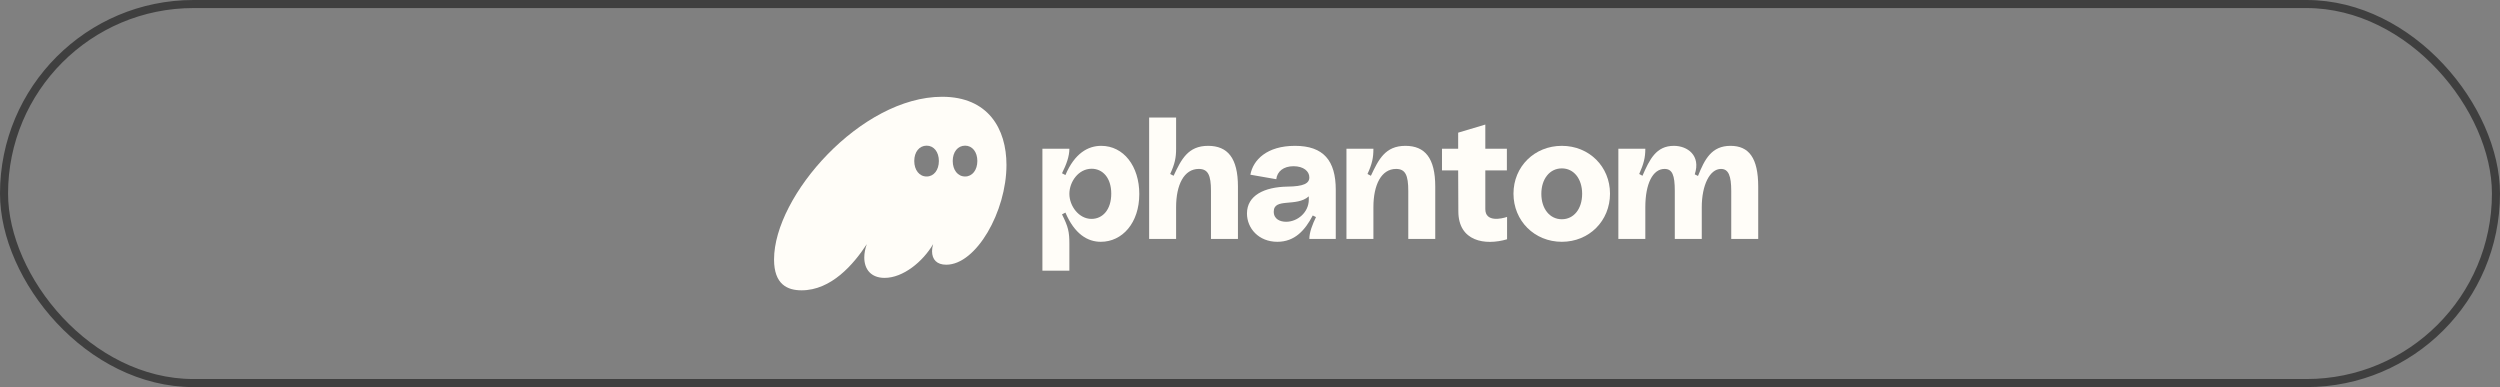 <svg width="310" height="48" viewBox="0 0 310 48" fill="none" xmlns="http://www.w3.org/2000/svg">
<rect x="0" y="0" width="310" height="48" fill="#808080" stroke="none"/>
<rect x="0.5" y="0.5" width="309" height="47" rx="23.5" stroke="#3F3F3F"/>
<g clip-path="url(#clip0_479_2764)">
<path d="M99.392 36C103.07 36 105.834 32.801 107.483 30.274C107.283 30.833 107.171 31.392 107.171 31.929C107.171 33.405 108.018 34.457 109.69 34.457C111.986 34.457 114.438 32.444 115.708 30.274C115.619 30.587 115.575 30.878 115.575 31.146C115.575 32.175 116.154 32.824 117.335 32.824C121.058 32.824 124.802 26.226 124.802 20.455C124.802 15.959 122.529 12 116.823 12C106.792 12 95.982 24.257 95.982 32.175C95.982 35.284 97.654 36 99.392 36ZM113.368 19.963C113.368 18.844 113.992 18.061 114.906 18.061C115.797 18.061 116.421 18.844 116.421 19.963C116.421 21.081 115.797 21.886 114.906 21.886C113.992 21.886 113.368 21.081 113.368 19.963ZM118.138 19.963C118.138 18.844 118.762 18.061 119.676 18.061C120.567 18.061 121.191 18.844 121.191 19.963C121.191 21.081 120.567 21.886 119.676 21.886C118.762 21.886 118.138 21.081 118.138 19.963Z" fill="#FFFDF8"/>
<path d="M129.259 33.562H132.603V30.274C132.603 28.731 132.469 28.149 131.689 26.583L132.112 26.36C133.249 29.021 134.854 29.983 136.503 29.983C139.156 29.983 141.273 27.657 141.273 24.056C141.273 20.611 139.334 18.084 136.548 18.084C134.899 18.084 133.249 19.023 132.112 21.707L131.689 21.484C132.224 20.41 132.603 19.404 132.603 18.442H129.259V33.562ZM132.603 24.034C132.603 22.557 133.717 20.924 135.367 20.924C136.704 20.924 137.796 22.02 137.796 24.011C137.796 25.98 136.749 27.143 135.344 27.143C133.784 27.143 132.603 25.555 132.603 24.034Z" fill="#FFFDF8"/>
<path d="M142.494 29.625H145.837V25.689C145.837 22.915 146.818 20.947 148.646 20.947C149.805 20.947 150.161 21.73 150.161 23.676V29.625H153.505V23.139C153.505 19.605 152.234 18.084 149.805 18.084C147.308 18.084 146.483 19.762 145.525 21.797L145.102 21.573C145.681 20.321 145.837 19.56 145.837 18.442V14.572H142.494V29.625Z" fill="#FFFDF8"/>
<path d="M158.391 29.983C160.553 29.983 161.823 28.552 162.782 26.718L163.183 26.919C162.76 27.791 162.358 28.798 162.358 29.625H165.635V23.541C165.635 19.918 164.119 18.084 160.575 18.084C157.098 18.084 155.382 19.828 155.047 21.663L158.257 22.222C158.369 21.26 159.149 20.611 160.397 20.611C161.645 20.611 162.358 21.238 162.358 21.998C162.358 22.759 161.623 23.116 159.661 23.139C156.764 23.184 154.624 24.235 154.624 26.472C154.624 28.306 156.073 29.983 158.391 29.983ZM157.945 26.248C157.945 24.481 160.754 25.711 162.292 24.347V24.749C162.292 26.337 160.887 27.5 159.483 27.5C158.747 27.5 157.945 27.187 157.945 26.248Z" fill="#FFFDF8"/>
<path d="M166.96 29.625H170.303V25.689C170.303 22.915 171.284 20.947 173.112 20.947C174.271 20.947 174.627 21.73 174.627 23.676V29.625H177.971V23.139C177.971 19.605 176.7 18.084 174.271 18.084C171.774 18.084 170.95 19.761 169.991 21.797L169.568 21.573C170.147 20.321 170.303 19.56 170.303 18.442H166.96V29.625Z" fill="#FFFDF8"/>
<path d="M186.876 29.67V26.896C186.163 27.143 184.179 27.568 184.179 25.935V21.126H186.853V18.442H184.179V15.445L180.813 16.451V18.442H178.807V21.126H180.813L180.835 26.203C180.835 29.939 184.156 30.475 186.876 29.67Z" fill="#FFFDF8"/>
<path d="M193.667 29.983C197.055 29.983 199.641 27.389 199.641 24.011C199.641 20.656 197.055 18.084 193.667 18.084C190.279 18.084 187.671 20.656 187.671 24.011C187.671 27.389 190.279 29.983 193.667 29.983ZM191.126 24.034C191.126 22.177 192.174 20.88 193.667 20.88C195.161 20.88 196.186 22.177 196.186 24.034C196.186 25.89 195.161 27.187 193.667 27.187C192.174 27.187 191.126 25.89 191.126 24.034Z" fill="#FFFDF8"/>
<path d="M200.677 29.625H204.02V25.689C204.02 22.803 204.934 20.947 206.405 20.947C207.364 20.947 207.675 21.707 207.675 23.676V29.625H211.019V25.689C211.019 22.982 212 20.947 213.404 20.947C214.34 20.947 214.674 21.819 214.674 23.676V29.625H218.018V23.139C218.018 19.582 216.859 18.084 214.585 18.084C212.222 18.084 211.376 19.761 210.551 21.819L210.149 21.618C210.93 19.269 209.235 18.084 207.564 18.084C205.358 18.084 204.555 19.761 203.664 21.797L203.262 21.573C203.819 20.321 204.02 19.56 204.02 18.442H200.677V29.625Z" fill="#FFFDF8"/>
</g>
<defs>
<clipPath id="clip0_479_2764">
<rect width="122.036" height="24" fill="white" transform="translate(95.982 12)"/>
</clipPath>
</defs>
</svg>
